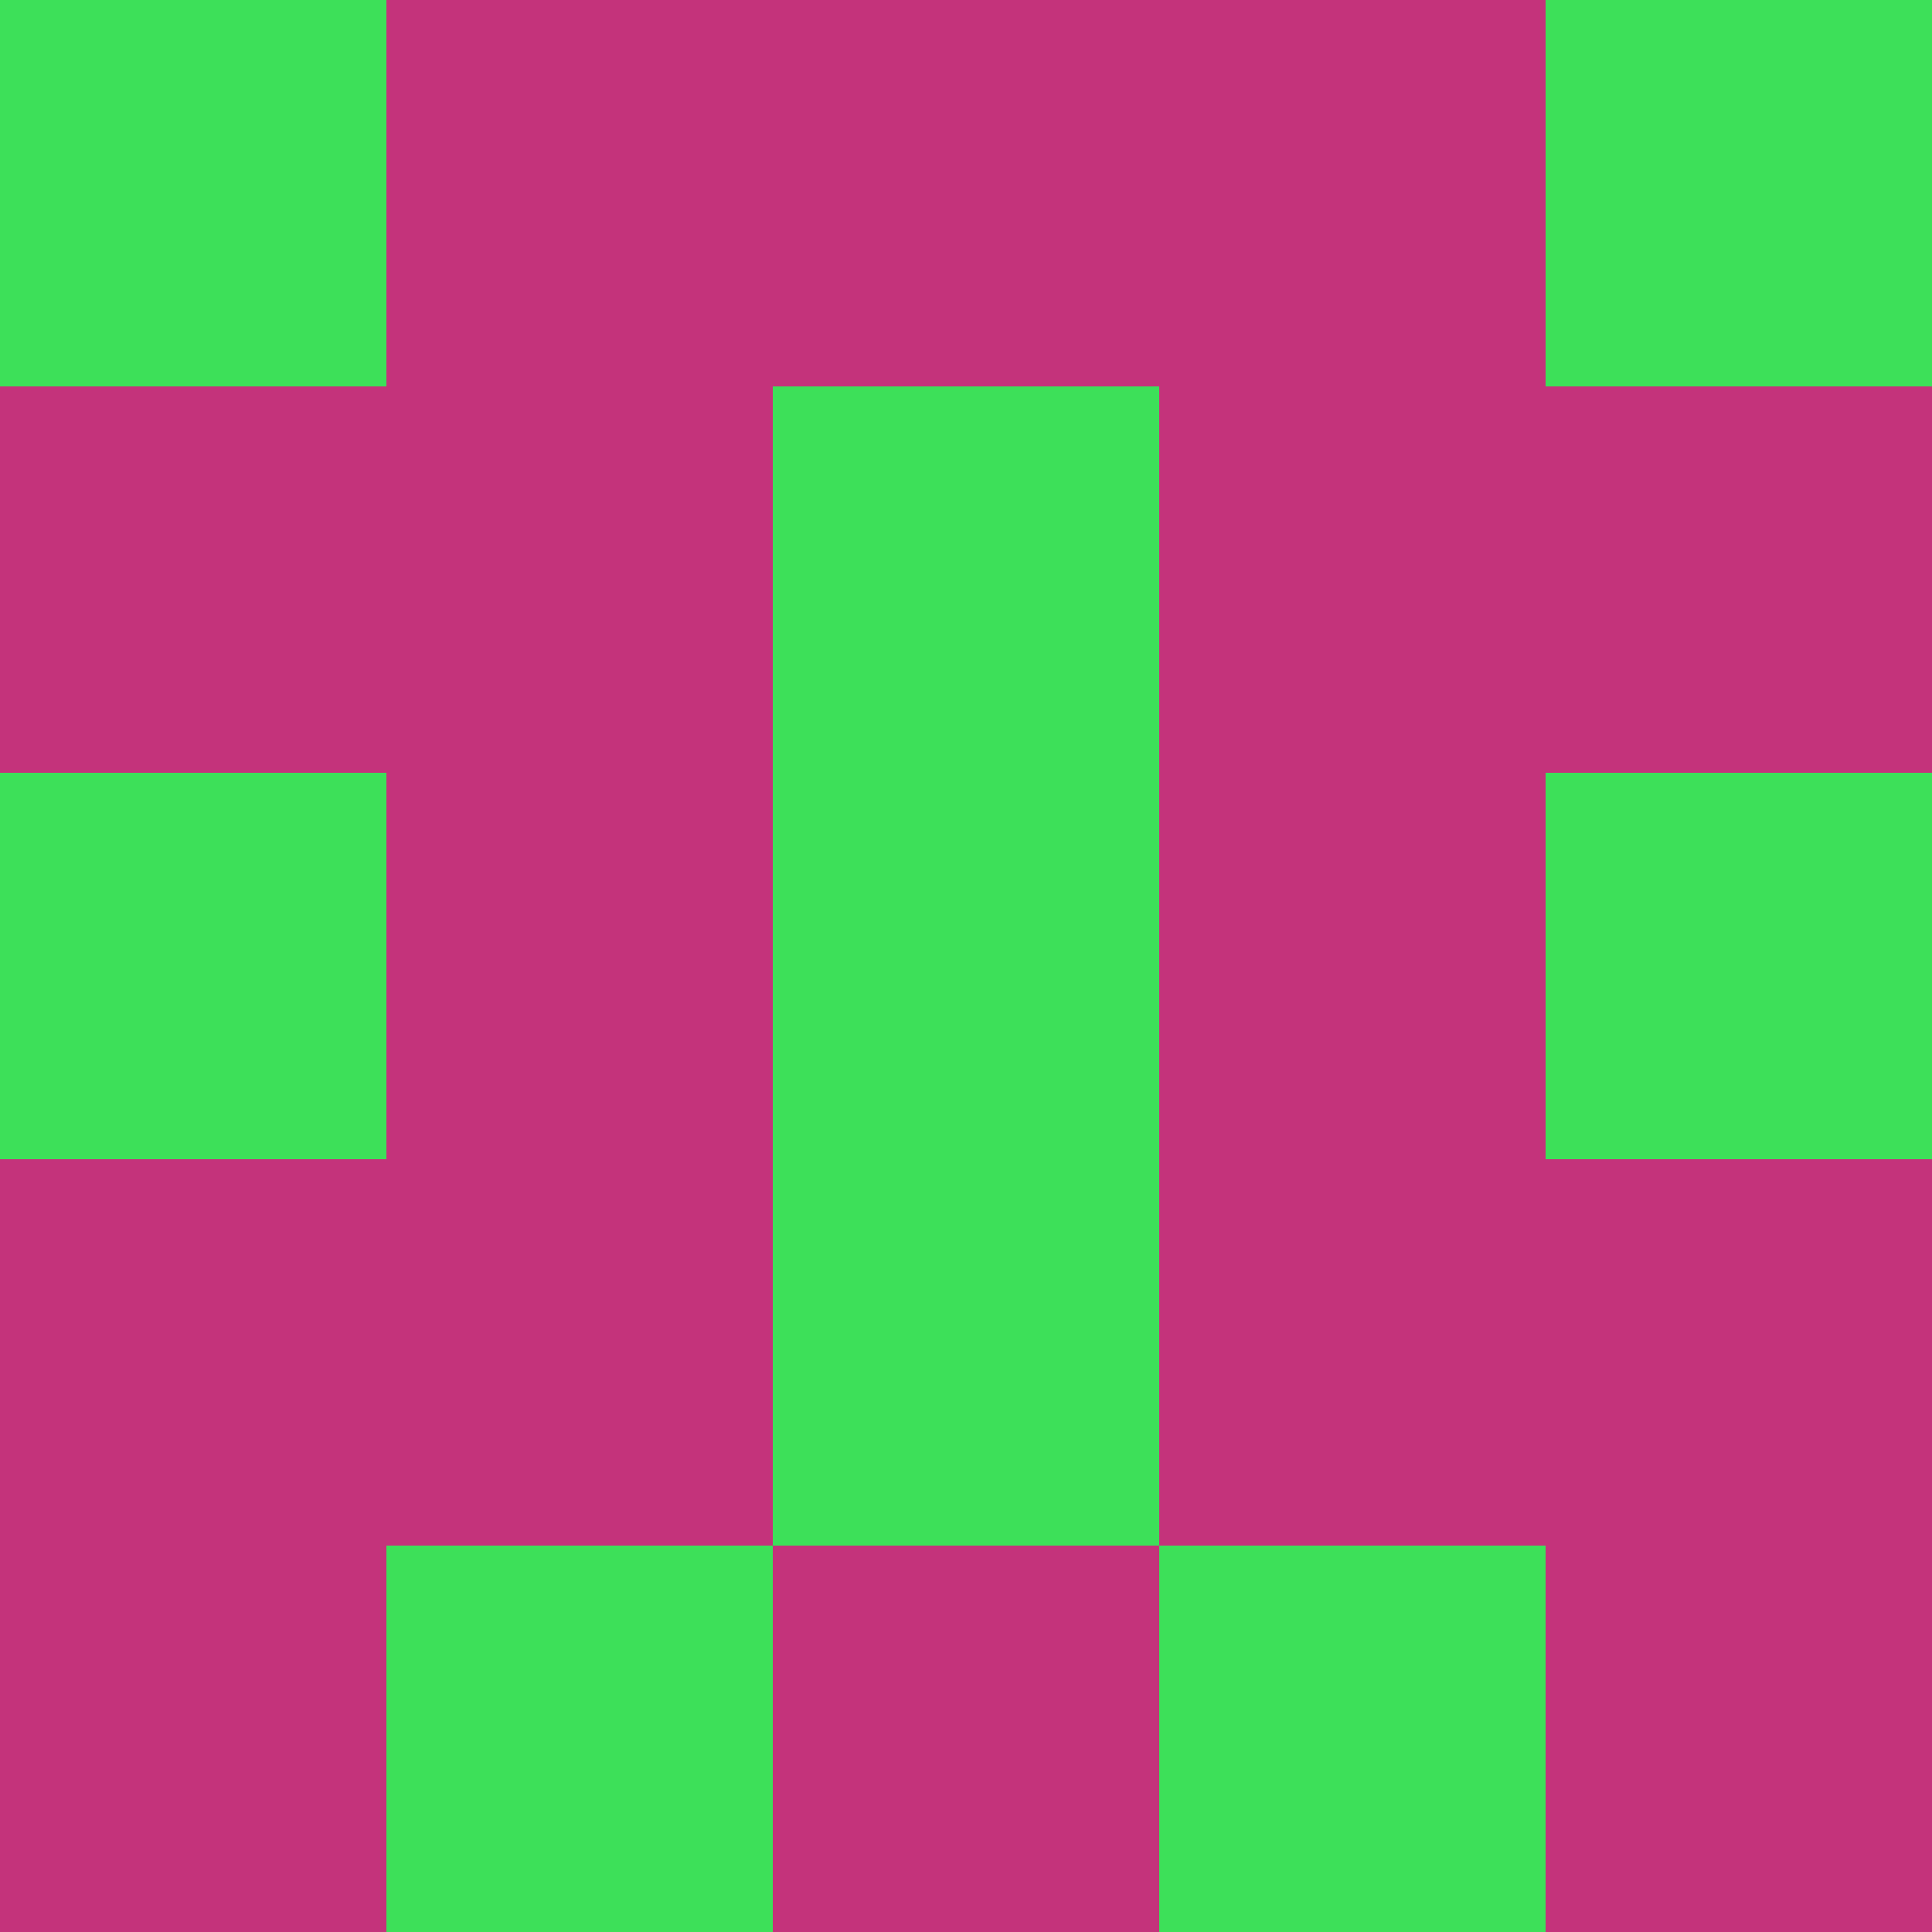 <?xml version="1.0" encoding="utf-8"?>
<!DOCTYPE svg PUBLIC "-//W3C//DTD SVG 20010904//EN"
        "http://www.w3.org/TR/2001/REC-SVG-20010904/DTD/svg10.dtd">

<svg width="400" height="400" viewBox="0 0 5 5"
    xmlns="http://www.w3.org/2000/svg"
    xmlns:xlink="http://www.w3.org/1999/xlink">
            <rect x="0" y="0" width="1" height="1" fill="#3DE059" />
        <rect x="0" y="1" width="1" height="1" fill="#C4337B" />
        <rect x="0" y="2" width="1" height="1" fill="#3DE059" />
        <rect x="0" y="3" width="1" height="1" fill="#C4337B" />
        <rect x="0" y="4" width="1" height="1" fill="#C4337B" />
                <rect x="1" y="0" width="1" height="1" fill="#C4337B" />
        <rect x="1" y="1" width="1" height="1" fill="#C4337B" />
        <rect x="1" y="2" width="1" height="1" fill="#C4337B" />
        <rect x="1" y="3" width="1" height="1" fill="#C4337B" />
        <rect x="1" y="4" width="1" height="1" fill="#3DE059" />
                <rect x="2" y="0" width="1" height="1" fill="#C4337B" />
        <rect x="2" y="1" width="1" height="1" fill="#3DE059" />
        <rect x="2" y="2" width="1" height="1" fill="#3DE059" />
        <rect x="2" y="3" width="1" height="1" fill="#3DE059" />
        <rect x="2" y="4" width="1" height="1" fill="#C4337B" />
                <rect x="3" y="0" width="1" height="1" fill="#C4337B" />
        <rect x="3" y="1" width="1" height="1" fill="#C4337B" />
        <rect x="3" y="2" width="1" height="1" fill="#C4337B" />
        <rect x="3" y="3" width="1" height="1" fill="#C4337B" />
        <rect x="3" y="4" width="1" height="1" fill="#3DE059" />
                <rect x="4" y="0" width="1" height="1" fill="#3DE059" />
        <rect x="4" y="1" width="1" height="1" fill="#C4337B" />
        <rect x="4" y="2" width="1" height="1" fill="#3DE059" />
        <rect x="4" y="3" width="1" height="1" fill="#C4337B" />
        <rect x="4" y="4" width="1" height="1" fill="#C4337B" />
        
</svg>


